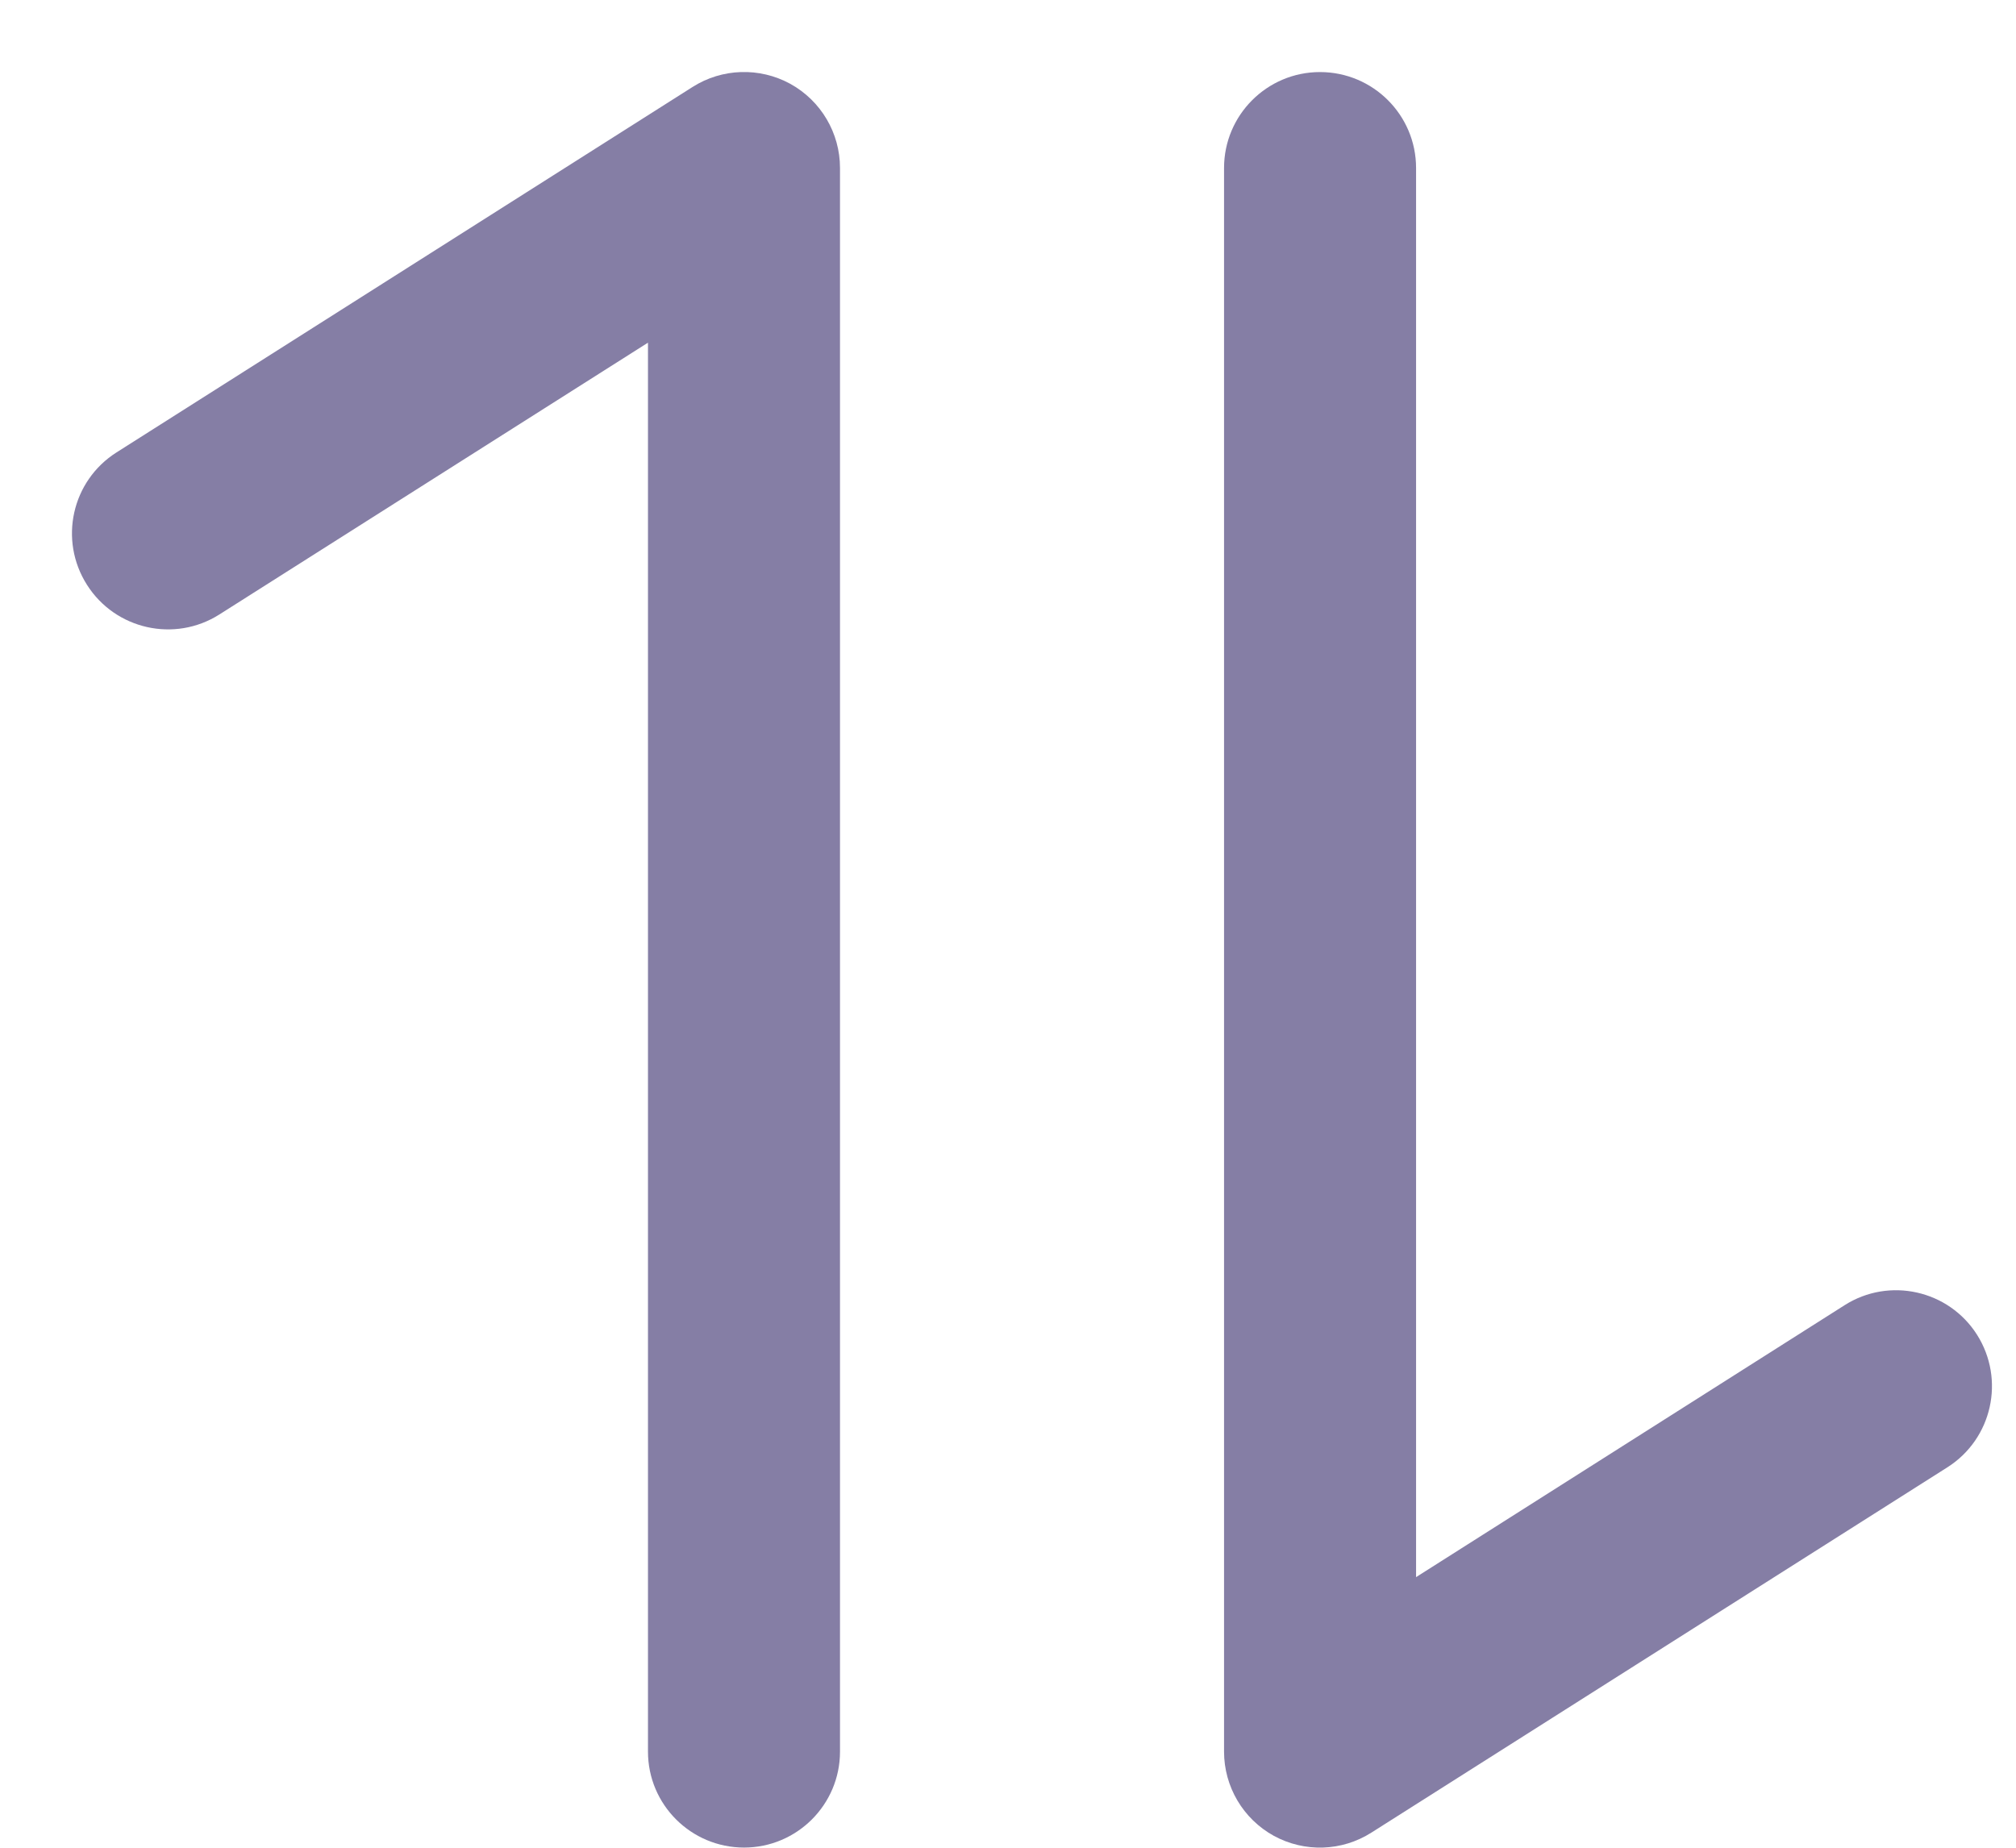 <svg viewBox="0 0 12 11" fill="none" xmlns="http://www.w3.org/2000/svg">
<path fill-rule="evenodd" clip-rule="evenodd" d="M4.704 0.499C4.887 0.6 5 0.792 5 1V10.428C5 10.743 4.744 10.999 4.429 10.999C4.113 10.999 3.857 10.743 3.857 10.428V2.04L1.306 3.658C1.04 3.827 0.687 3.748 0.518 3.482C0.348 3.215 0.427 2.862 0.694 2.693L4.122 0.518C4.298 0.406 4.521 0.399 4.704 0.499Z" fill="#857EA5"/>
<path fill-rule="evenodd" clip-rule="evenodd" d="M7.857 0.429C8.173 0.429 8.429 0.685 8.429 1V9.389L10.98 7.77C11.246 7.601 11.599 7.68 11.768 7.946C11.937 8.213 11.858 8.566 11.592 8.735L8.163 10.91C7.987 11.022 7.765 11.029 7.582 10.929C7.399 10.828 7.286 10.636 7.286 10.428V1C7.286 0.685 7.542 0.429 7.857 0.429Z" fill="#857EA5"/>
</svg>
